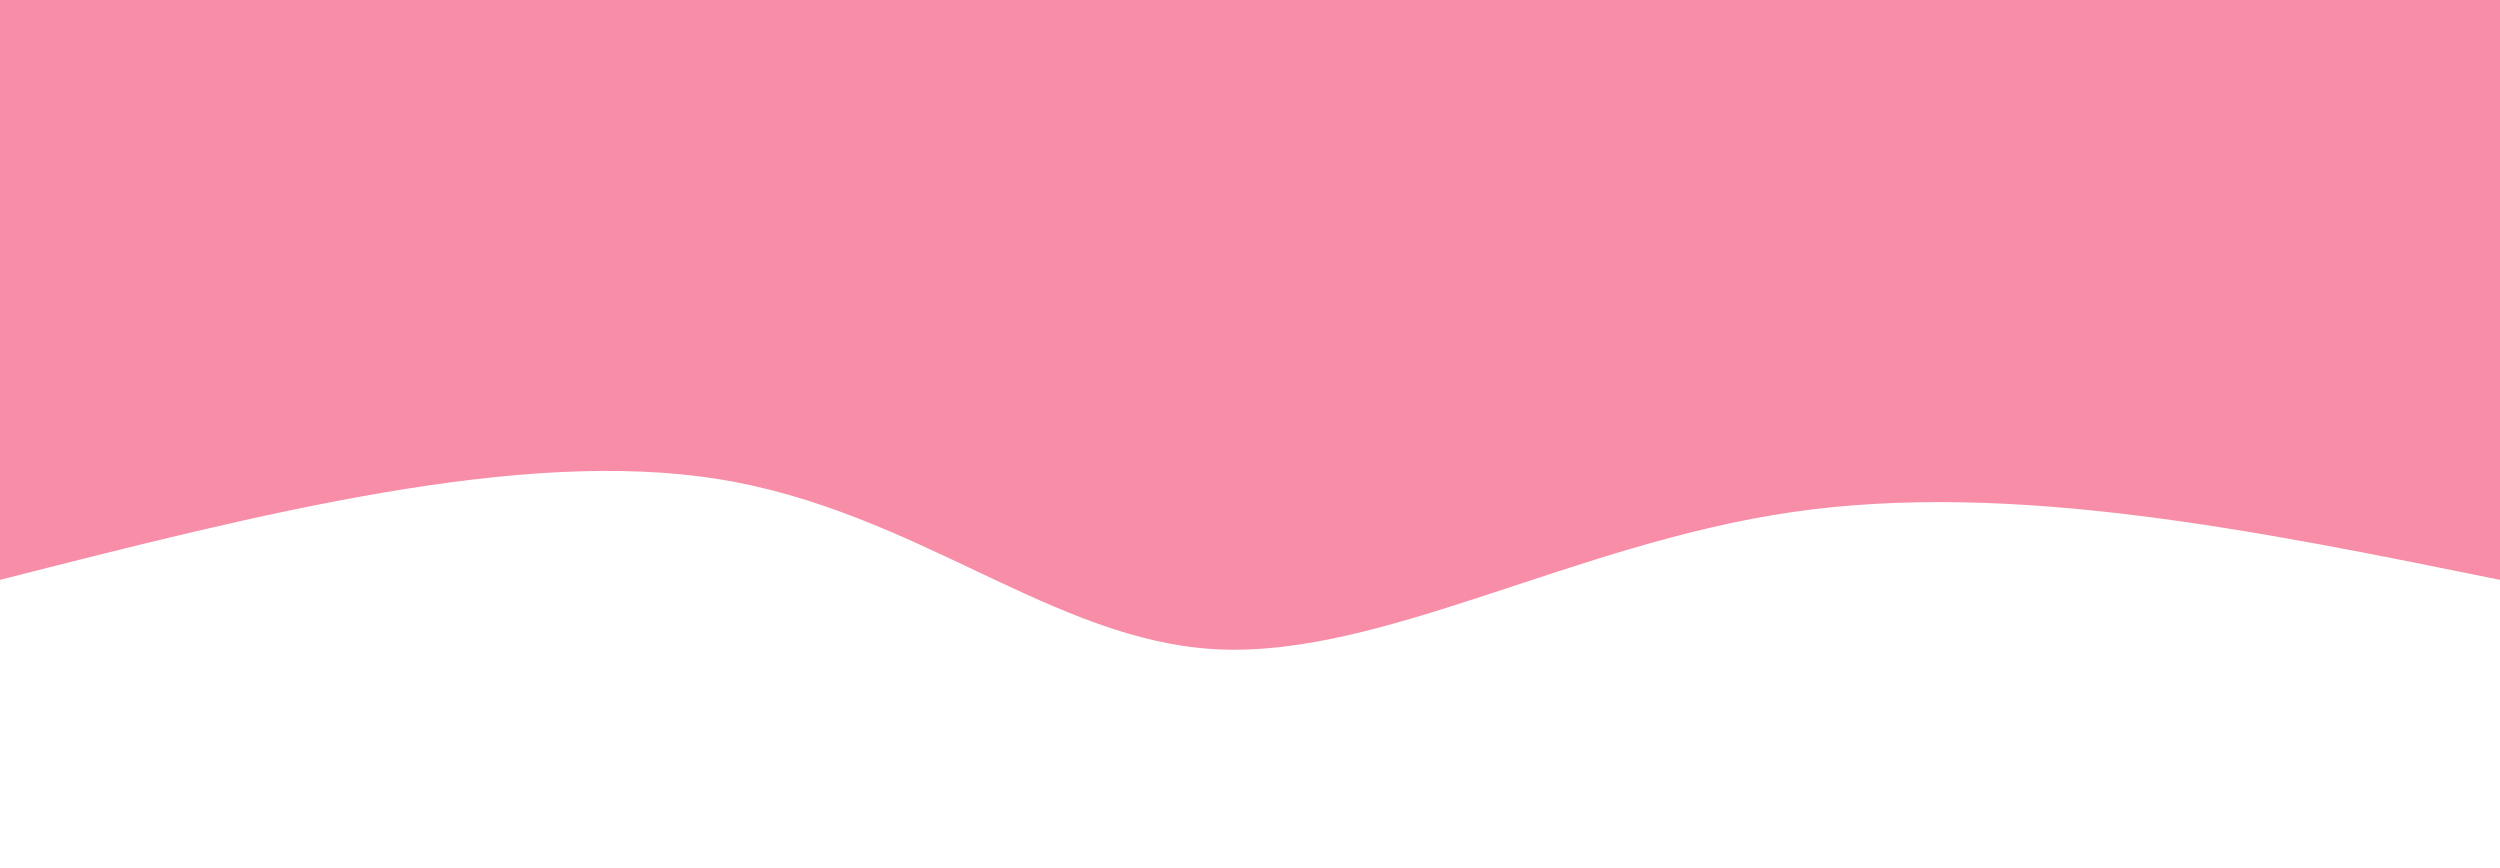 <svg width="100%" height="100%" id="svg" viewBox="0 0 1440 500" xmlns="http://www.w3.org/2000/svg" class="transition duration-300 ease-in-out delay-150"><style>
          .path-0{
            animation:pathAnim-0 4s;
            animation-timing-function: linear;
            animation-iteration-count: infinite;
          }
          @keyframes pathAnim-0{
            0%{
              d: path("M 0,500 C 0,500 0,166 0,166 C 141.071,194.679 282.143,223.357 408,205 C 533.857,186.643 644.5,121.25 739,126 C 833.5,130.75 911.857,205.643 1026,224 C 1140.143,242.357 1290.071,204.179 1440,166 C 1440,166 1440,500 1440,500 Z");
            }
            25%{
              d: path("M 0,500 C 0,500 0,166 0,166 C 95.464,200.536 190.929,235.071 325,210 C 459.071,184.929 631.75,100.25 764,105 C 896.25,109.75 988.071,203.929 1094,229 C 1199.929,254.071 1319.964,210.036 1440,166 C 1440,166 1440,500 1440,500 Z");
            }
            50%{
              d: path("M 0,500 C 0,500 0,166 0,166 C 119.286,126.179 238.571,86.357 345,111 C 451.429,135.643 545,224.75 659,227 C 773,229.25 907.429,144.643 1041,120 C 1174.571,95.357 1307.286,130.679 1440,166 C 1440,166 1440,500 1440,500 Z");
            }
            75%{
              d: path("M 0,500 C 0,500 0,166 0,166 C 119.357,195.571 238.714,225.143 349,222 C 459.286,218.857 560.5,183 678,164 C 795.5,145 929.286,142.857 1059,146 C 1188.714,149.143 1314.357,157.571 1440,166 C 1440,166 1440,500 1440,500 Z");
            }
            100%{
              d: path("M 0,500 C 0,500 0,166 0,166 C 141.071,194.679 282.143,223.357 408,205 C 533.857,186.643 644.5,121.25 739,126 C 833.5,130.75 911.857,205.643 1026,224 C 1140.143,242.357 1290.071,204.179 1440,166 C 1440,166 1440,500 1440,500 Z");
            }
          }</style><path d="M 0,500 C 0,500 0,166 0,166 C 141.071,194.679 282.143,223.357 408,205 C 533.857,186.643 644.5,121.25 739,126 C 833.5,130.75 911.857,205.643 1026,224 C 1140.143,242.357 1290.071,204.179 1440,166 C 1440,166 1440,500 1440,500 Z" stroke="none" stroke-width="0" fill="#f78da788" class="transition-all duration-300 ease-in-out delay-150 path-0" transform="rotate(-180 720 250)"></path><style>
          .path-1{
            animation:pathAnim-1 4s;
            animation-timing-function: linear;
            animation-iteration-count: infinite;
          }
          @keyframes pathAnim-1{
            0%{
              d: path("M 0,500 C 0,500 0,333 0,333 C 134.821,341.679 269.643,350.357 386,343 C 502.357,335.643 600.25,312.25 707,306 C 813.75,299.75 929.357,310.643 1053,318 C 1176.643,325.357 1308.321,329.179 1440,333 C 1440,333 1440,500 1440,500 Z");
            }
            25%{
              d: path("M 0,500 C 0,500 0,333 0,333 C 148.357,357.893 296.714,382.786 407,377 C 517.286,371.214 589.5,334.75 703,314 C 816.5,293.25 971.286,288.214 1101,294 C 1230.714,299.786 1335.357,316.393 1440,333 C 1440,333 1440,500 1440,500 Z");
            }
            50%{
              d: path("M 0,500 C 0,500 0,333 0,333 C 108.857,345.25 217.714,357.5 352,368 C 486.286,378.5 646,387.25 756,374 C 866,360.75 926.286,325.5 1032,315 C 1137.714,304.5 1288.857,318.75 1440,333 C 1440,333 1440,500 1440,500 Z");
            }
            75%{
              d: path("M 0,500 C 0,500 0,333 0,333 C 141.214,331.179 282.429,329.357 397,326 C 511.571,322.643 599.5,317.75 711,323 C 822.5,328.25 957.571,343.643 1083,347 C 1208.429,350.357 1324.214,341.679 1440,333 C 1440,333 1440,500 1440,500 Z");
            }
            100%{
              d: path("M 0,500 C 0,500 0,333 0,333 C 134.821,341.679 269.643,350.357 386,343 C 502.357,335.643 600.25,312.25 707,306 C 813.75,299.75 929.357,310.643 1053,318 C 1176.643,325.357 1308.321,329.179 1440,333 C 1440,333 1440,500 1440,500 Z");
            }
          }</style><path d="M 0,500 C 0,500 0,333 0,333 C 134.821,341.679 269.643,350.357 386,343 C 502.357,335.643 600.25,312.25 707,306 C 813.75,299.75 929.357,310.643 1053,318 C 1176.643,325.357 1308.321,329.179 1440,333 C 1440,333 1440,500 1440,500 Z" stroke="none" stroke-width="0" fill="#f78da7ff" class="transition-all duration-300 ease-in-out delay-150 path-1" transform="rotate(-180 720 250)"></path></svg>